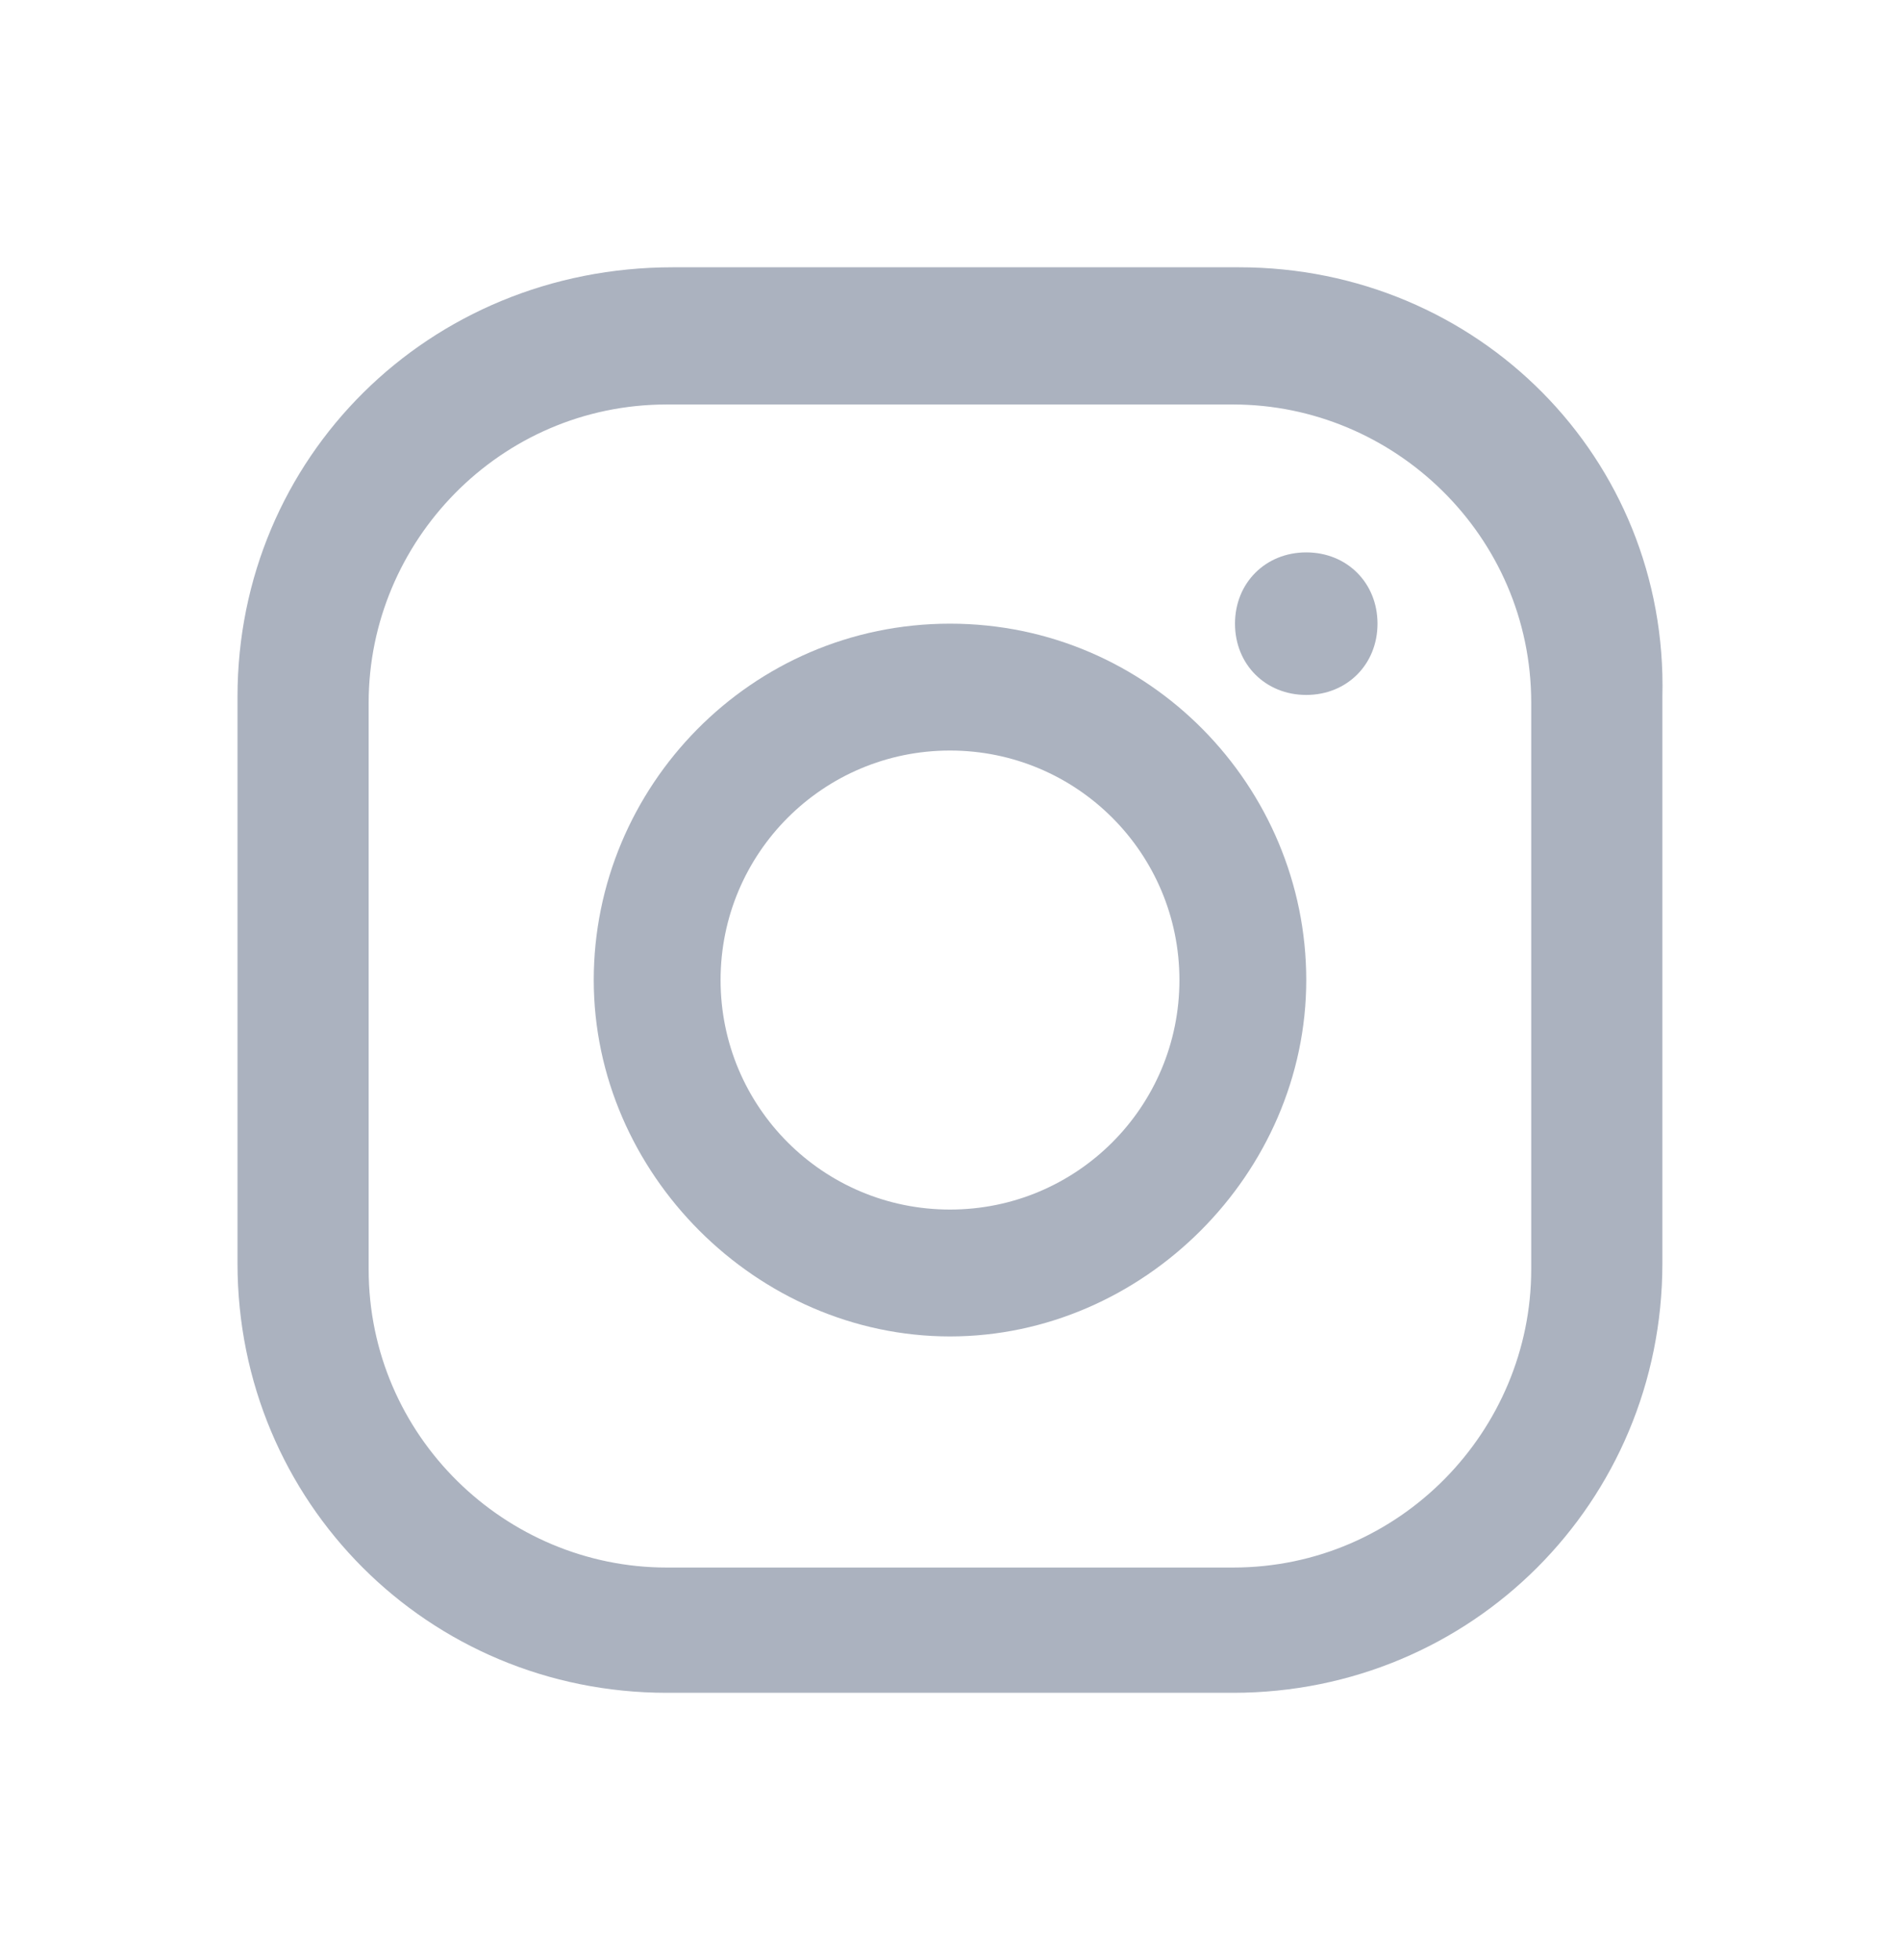<svg width="32" height="33" viewBox="0 0 32 33" fill="none" xmlns="http://www.w3.org/2000/svg">
<path d="M22 9.3C21.314 9.3 20.8 9.814 20.8 10.5C20.8 11.186 21.314 11.7 22 11.7C22.686 11.7 23.2 11.186 23.2 10.5C23.2 9.814 22.686 9.3 22 9.3Z" fill="#ABB2BF"/>
<path d="M16 10.5C12.644 10.5 10 13.246 10 16.5C10 19.754 12.746 22.5 16 22.5C19.254 22.5 22 19.754 22 16.5C22 13.246 19.356 10.5 16 10.5ZM16 20.364C13.864 20.364 12.136 18.636 12.136 16.5C12.136 14.364 13.864 12.636 16 12.636C18.136 12.636 19.864 14.364 19.864 16.5C19.864 18.636 18.136 20.364 16 20.364Z" fill="#ABB2BF"/>
<path d="M20.869 4.5H11.33C7.213 4.5 4 7.713 4 11.73V21.27C4 25.287 7.213 28.5 11.229 28.5H20.768C24.785 28.5 27.998 25.287 27.998 21.27V11.73C28.098 7.713 24.885 4.5 20.869 4.5ZM25.789 21.37C25.789 24.082 23.58 26.391 20.768 26.391H11.229C8.518 26.391 6.209 24.182 6.209 21.37V11.831C6.209 9.119 8.418 6.81 11.229 6.81H20.768C23.479 6.81 25.789 9.019 25.789 11.831V21.37Z" fill="#ABB2BF"/>
</svg>
